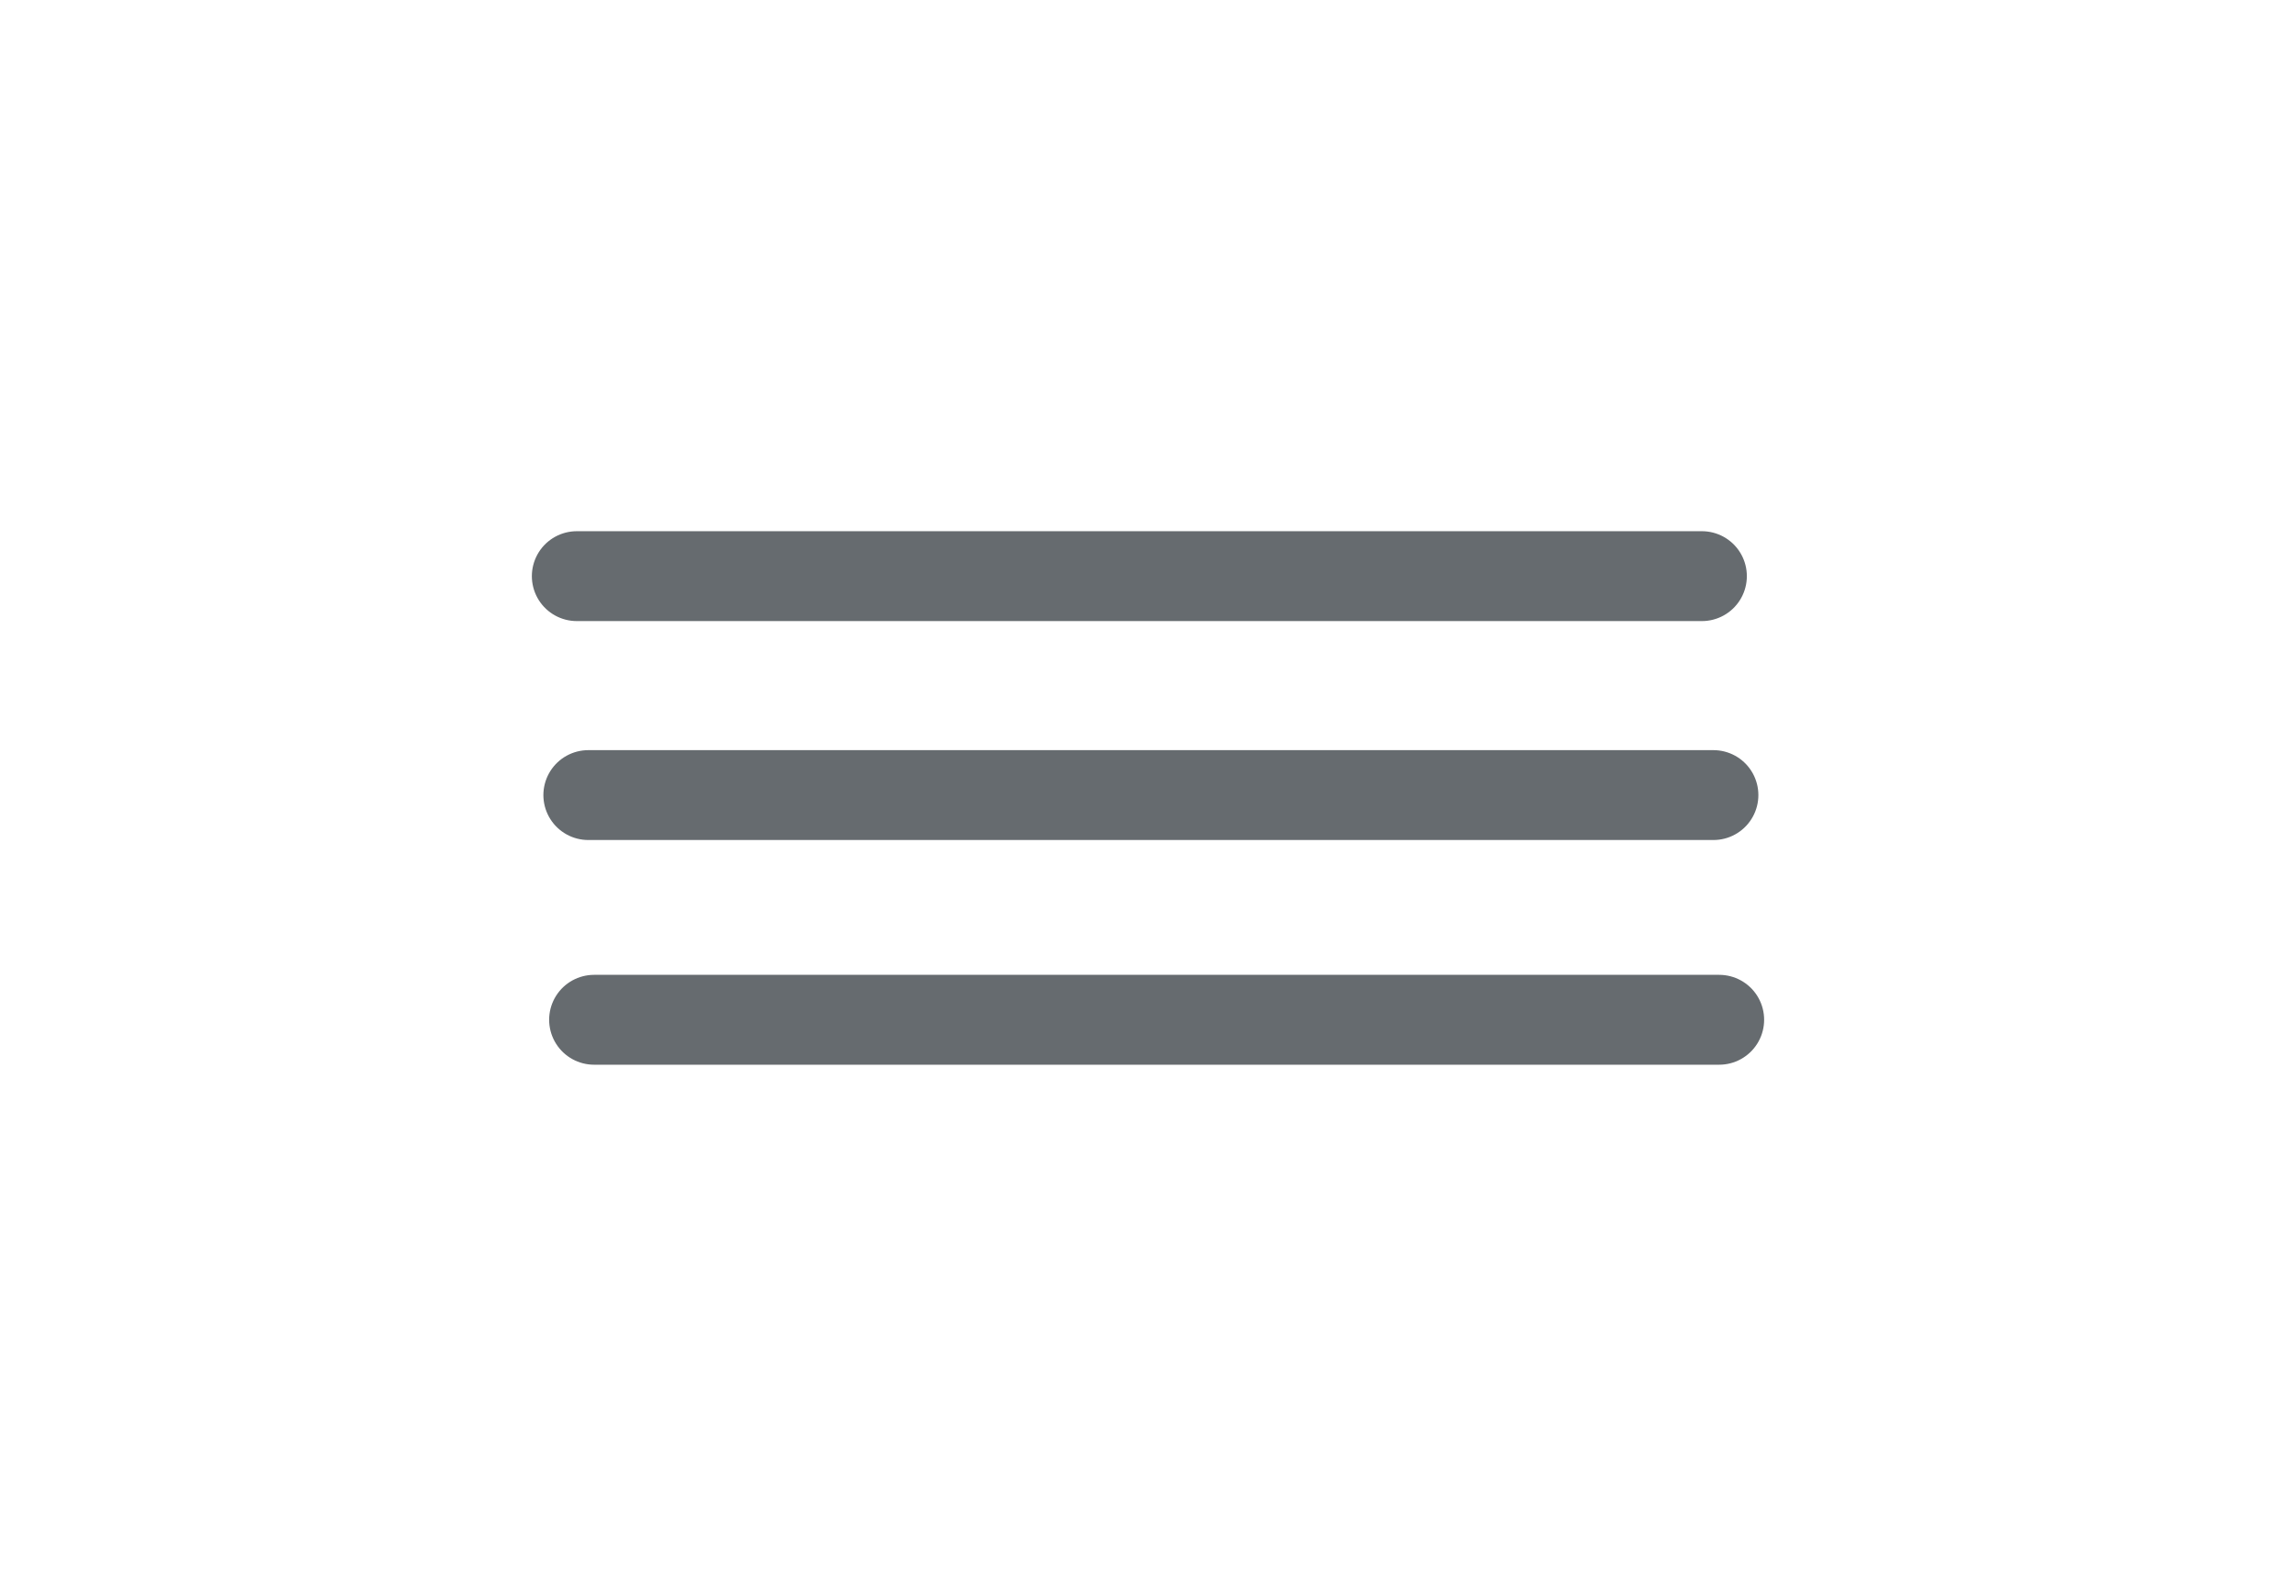 <?xml version="1.0" encoding="UTF-8"?>
<?xml-stylesheet type="text/css" href="stroke.css" ?>
<svg xmlns="http://www.w3.org/2000/svg" xmlns:xlink="http://www.w3.org/1999/xlink" width="1.509in" height="1.049in" version="1.1" viewBox="349.185 345.25 199.131 138.5">
  <!--
	Exported with Concepts: Smarter Sketching
	Version: 336
	iOS Version: 10.3
	https://concepts.tophatch.com/
	-->
  <title>Blank 1</title>
  <desc>Drawing exported from Concepts: Smarter Sketching</desc>
  <g id="Pen" opacity="1.000">
    <path id="STROKE_7A9A0DED-7827-4434-89D9-02D2CADEA39A" opacity="1.000" fill="none" stroke="#666b6f" stroke-width="7.800" stroke-opacity="1.000" stroke-linecap="round" stroke-linejoin="round" d="M 400.685 433.750 Q 410.000 433.750 421.000 433.750 432.000 433.750 436.750 433.750 441.500 433.750 450.500 433.750 459.500 433.750 464.000 433.750 468.500 433.750 477.750 433.750 487.000 433.750 492.000 433.750 497.000 433.750 497.658 433.750 L 498.315 433.750 "></path>
    <path id="STROKE_3FA65B50-1E42-4C19-BE89-A93CAC7C684A" opacity="1.000" fill="none" stroke="#666b6f" stroke-width="7.800" stroke-opacity="1.000" stroke-linecap="round" stroke-linejoin="round" d="M 400.185 414.250 Q 400.500 414.250 406.750 414.250 413.000 414.250 418.000 414.250 423.000 414.250 428.250 414.250 433.500 414.250 438.000 414.250 442.500 414.250 447.250 414.250 452.000 414.250 456.250 414.250 460.500 414.250 464.750 414.250 469.000 414.250 472.500 414.250 476.000 414.250 480.250 414.250 484.500 414.250 487.750 414.250 491.000 414.250 494.000 414.250 497.000 414.250 497.408 414.250 L 497.815 414.250 "></path>
    <path id="STROKE_4F0201BB-8BC7-44C8-92B2-ADD1066A1502" opacity="1.000" fill="none" stroke="#666b6f" stroke-width="7.800" stroke-opacity="1.000" stroke-linecap="round" stroke-linejoin="round" d="M 399.185 395.250 Q 400.500 395.250 403.750 395.250 407.000 395.250 410.000 395.250 413.000 395.250 417.000 395.250 421.000 395.250 425.000 395.250 429.000 395.250 432.500 395.250 436.000 395.250 439.250 395.250 442.500 395.250 445.500 395.250 448.500 395.250 451.500 395.250 454.500 395.250 458.000 395.250 461.500 395.250 464.500 395.250 467.500 395.250 470.500 395.250 473.500 395.250 477.000 395.250 480.500 395.250 483.750 395.250 487.000 395.250 490.500 395.250 494.000 395.250 495.408 395.250 L 496.815 395.250 "></path>
  </g>
</svg>
